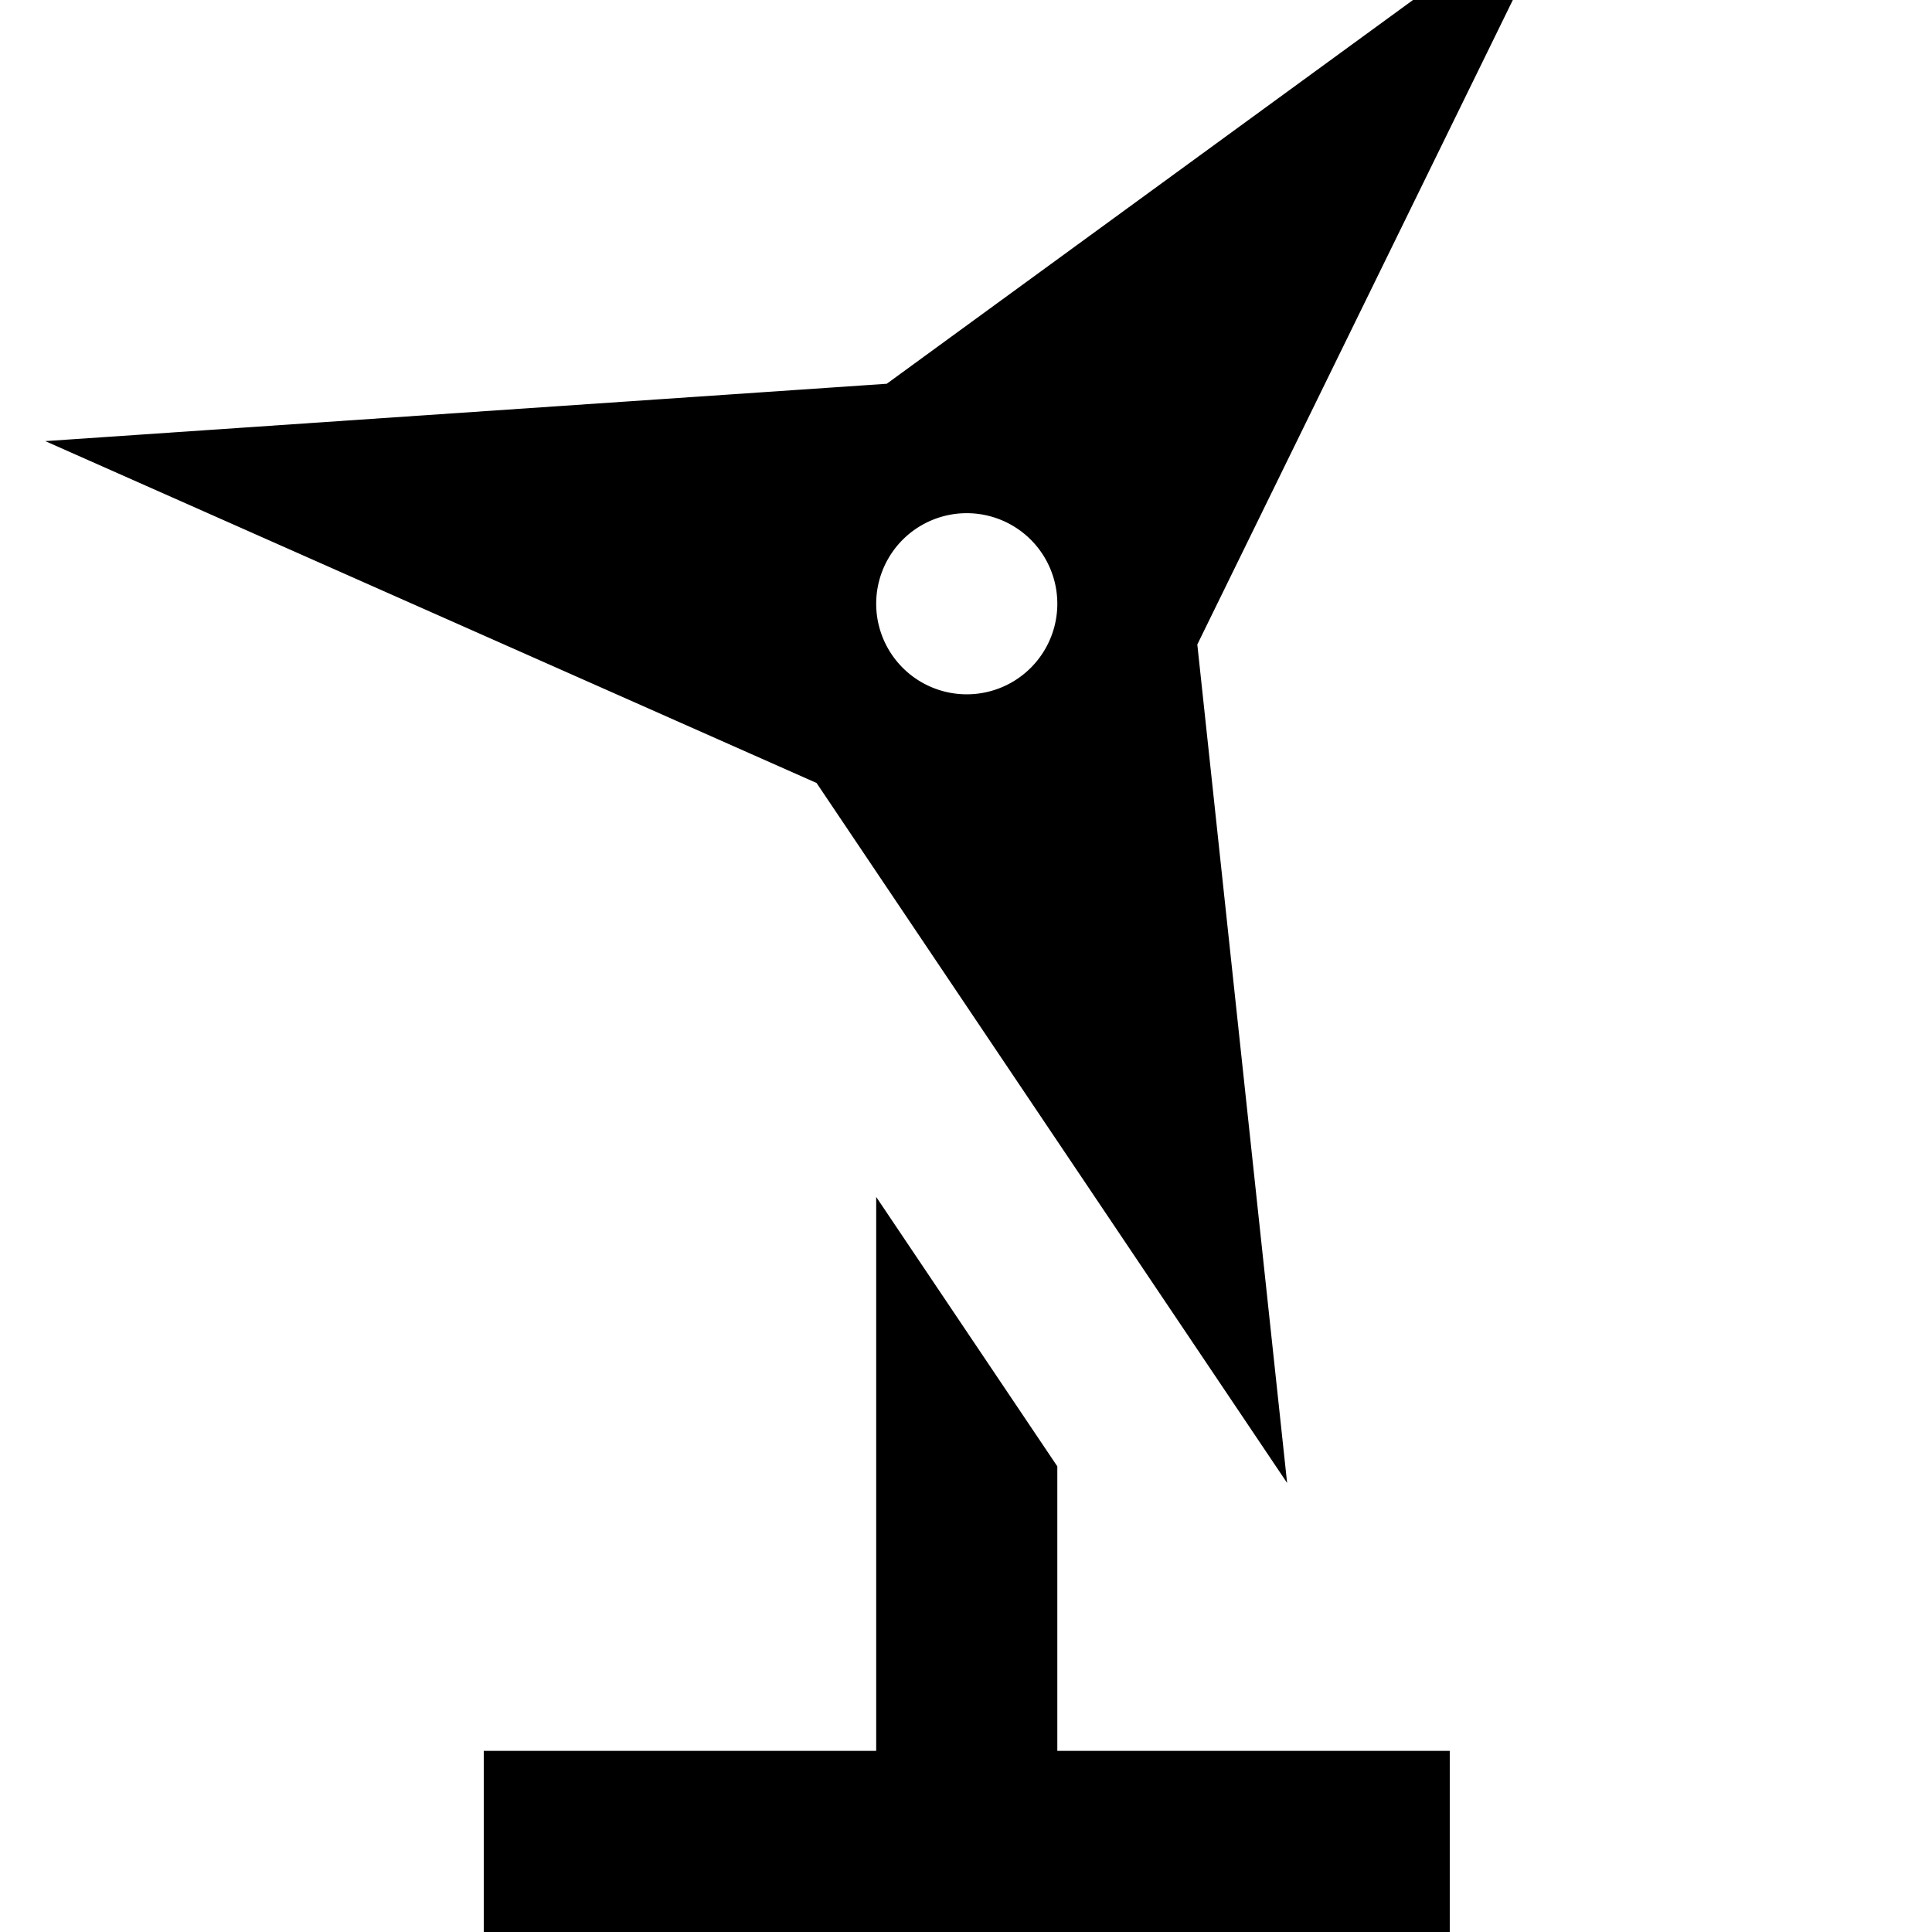 <svg fill="currentColor" xmlns="http://www.w3.org/2000/svg" viewBox="0 0 512 512"><!--! Font Awesome Pro 7.0.1 by @fontawesome - https://fontawesome.com License - https://fontawesome.com/license (Commercial License) Copyright 2025 Fonticons, Inc. --><path fill="currentColor" d="M341.1 393L317.3 170.8 415.6-30 235 101.7 12 116.9 216.4 207.5 341.1 393zM232.2 160a24 24 0 1 1 48 0 24 24 0 1 1 -48 0zm48 228.6l-48-71.4 0 146.8-104 0 0 48 256 0 0-48-104 0 0-75.4z"/></svg>